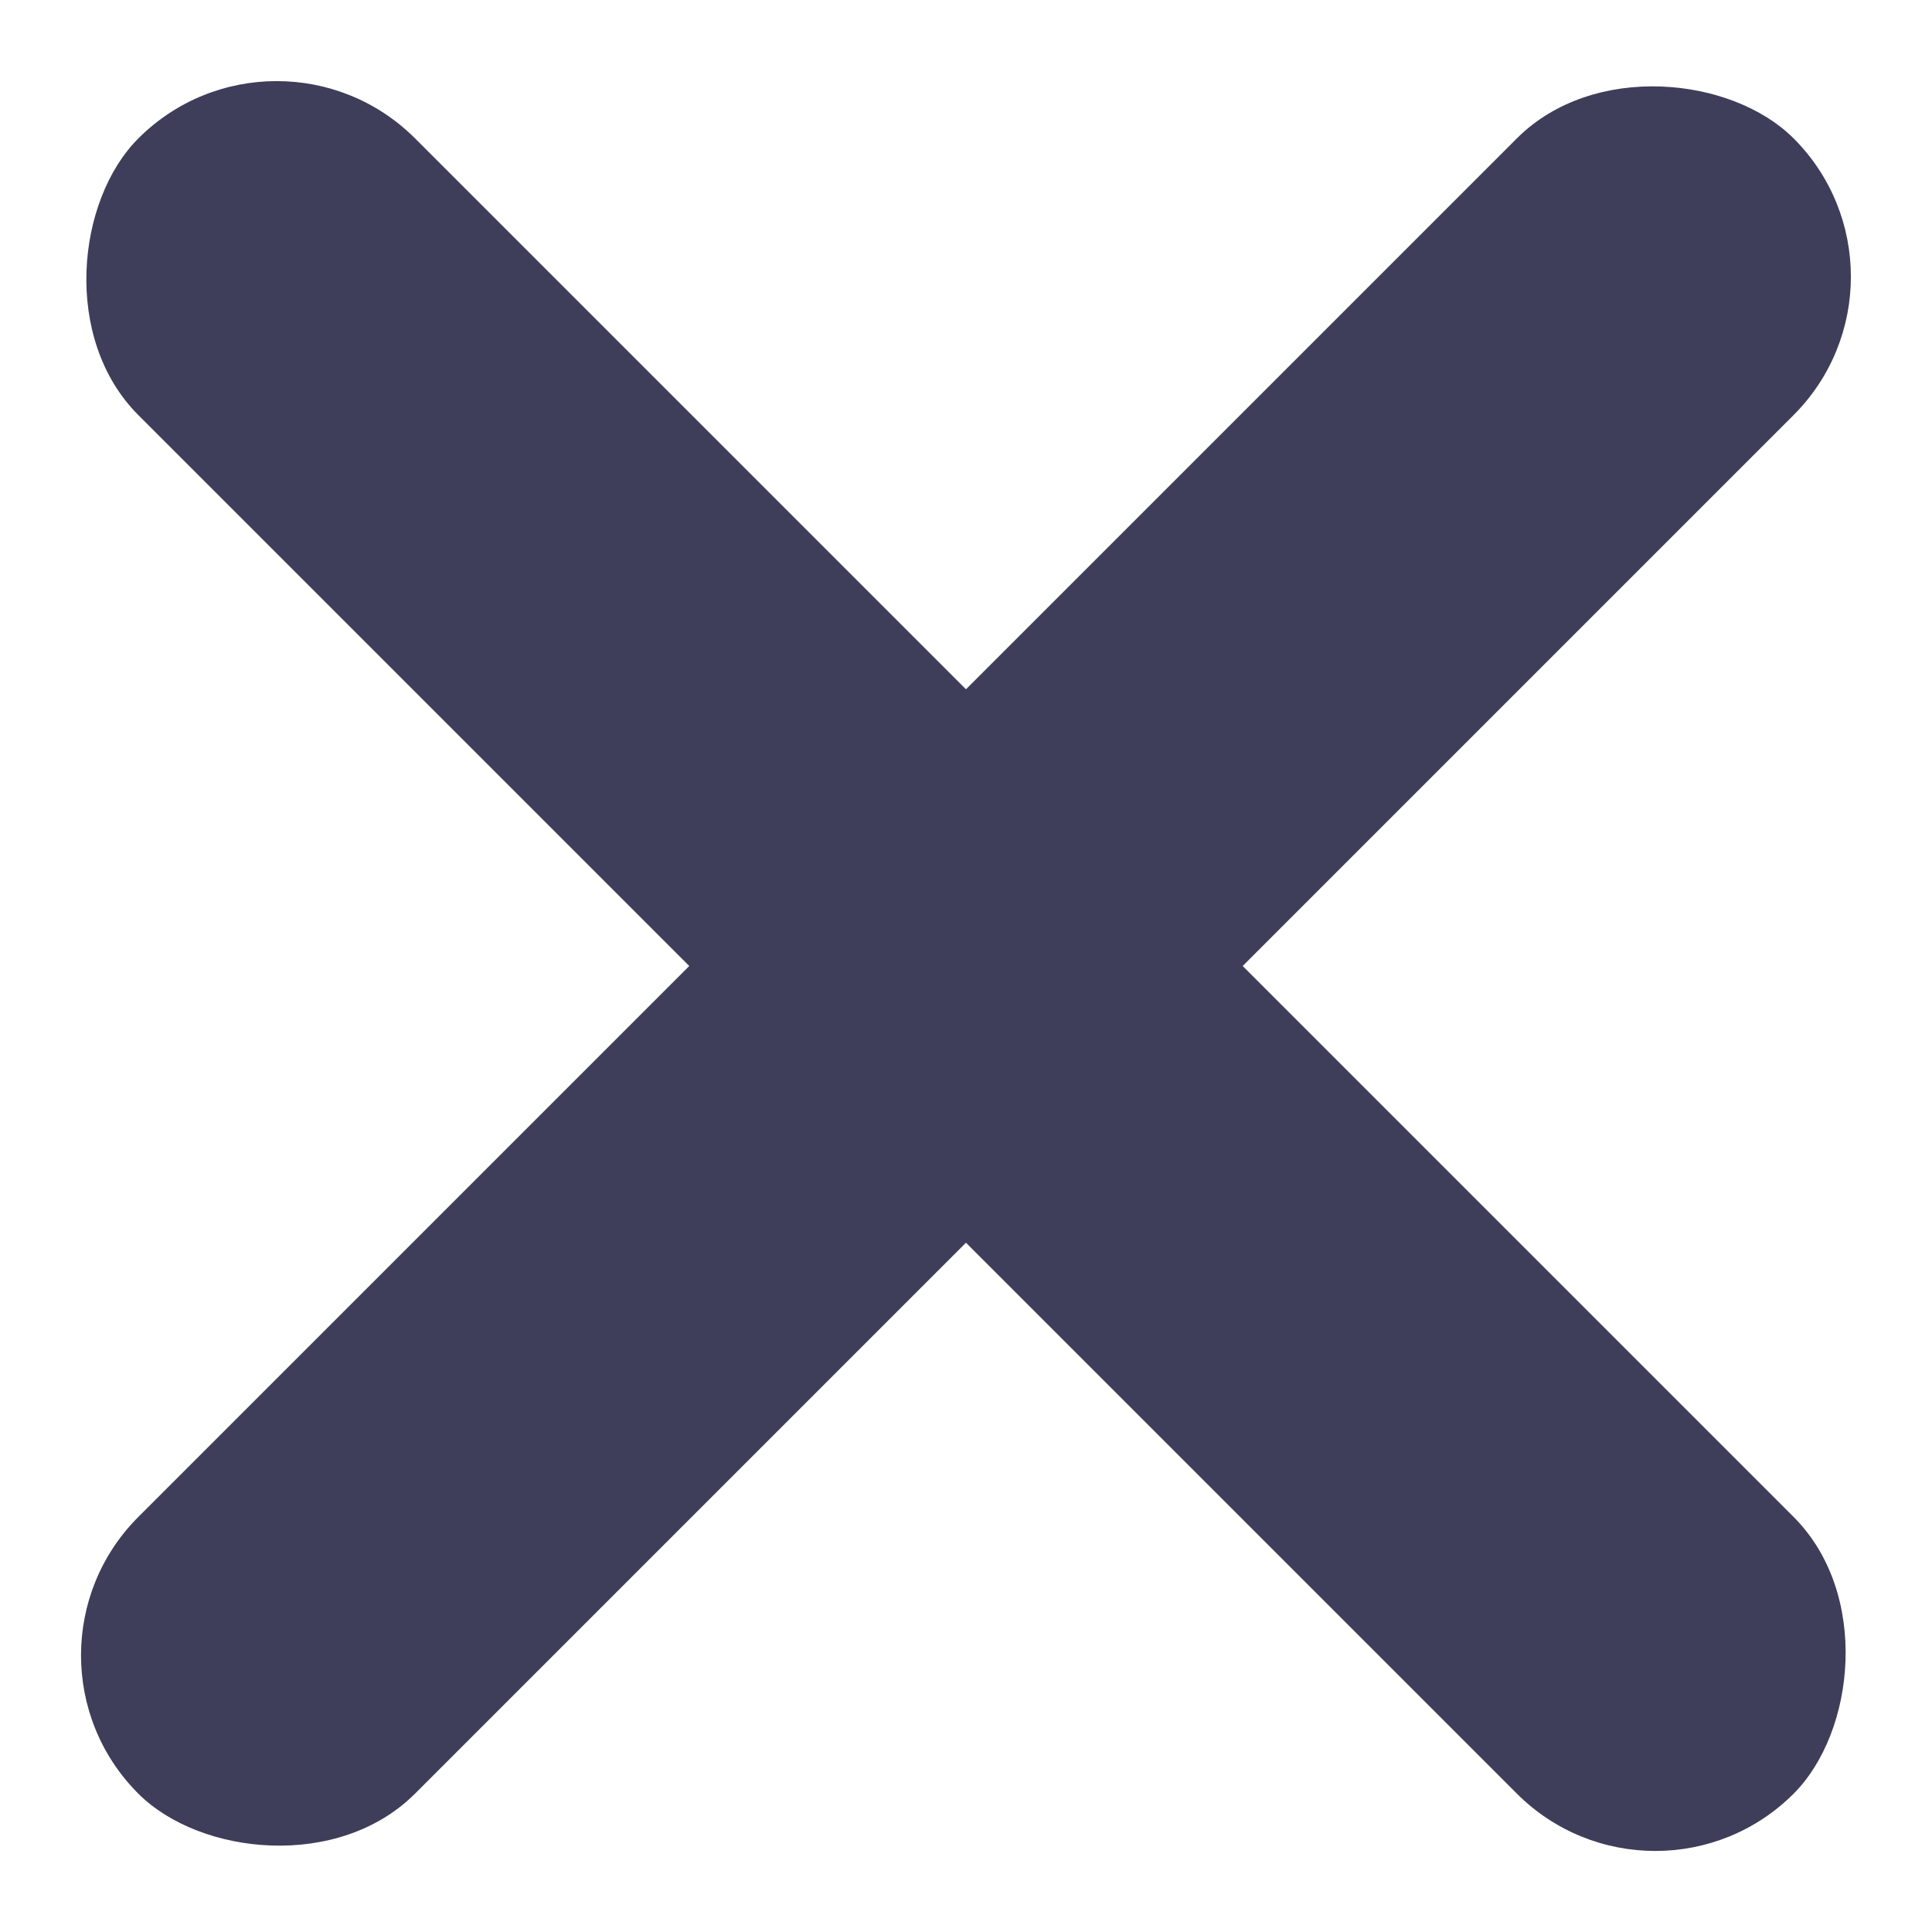 <svg xmlns="http://www.w3.org/2000/svg" width="14.5" height="14.5" viewBox="0 0 14.5 14.5">
    <g>
        <rect data-name="사각형 12" width="17.569" height="2.937" rx="1.469" transform="rotate(-45 14.996 6.212)" style="fill:#3e3e5a"/>
        <rect data-name="사각형 13" width="17.569" height="2.937" rx="1.469" transform="rotate(45 1.038 2.507)" style="fill:#3e3e5a"/>
    </g>
</svg>
